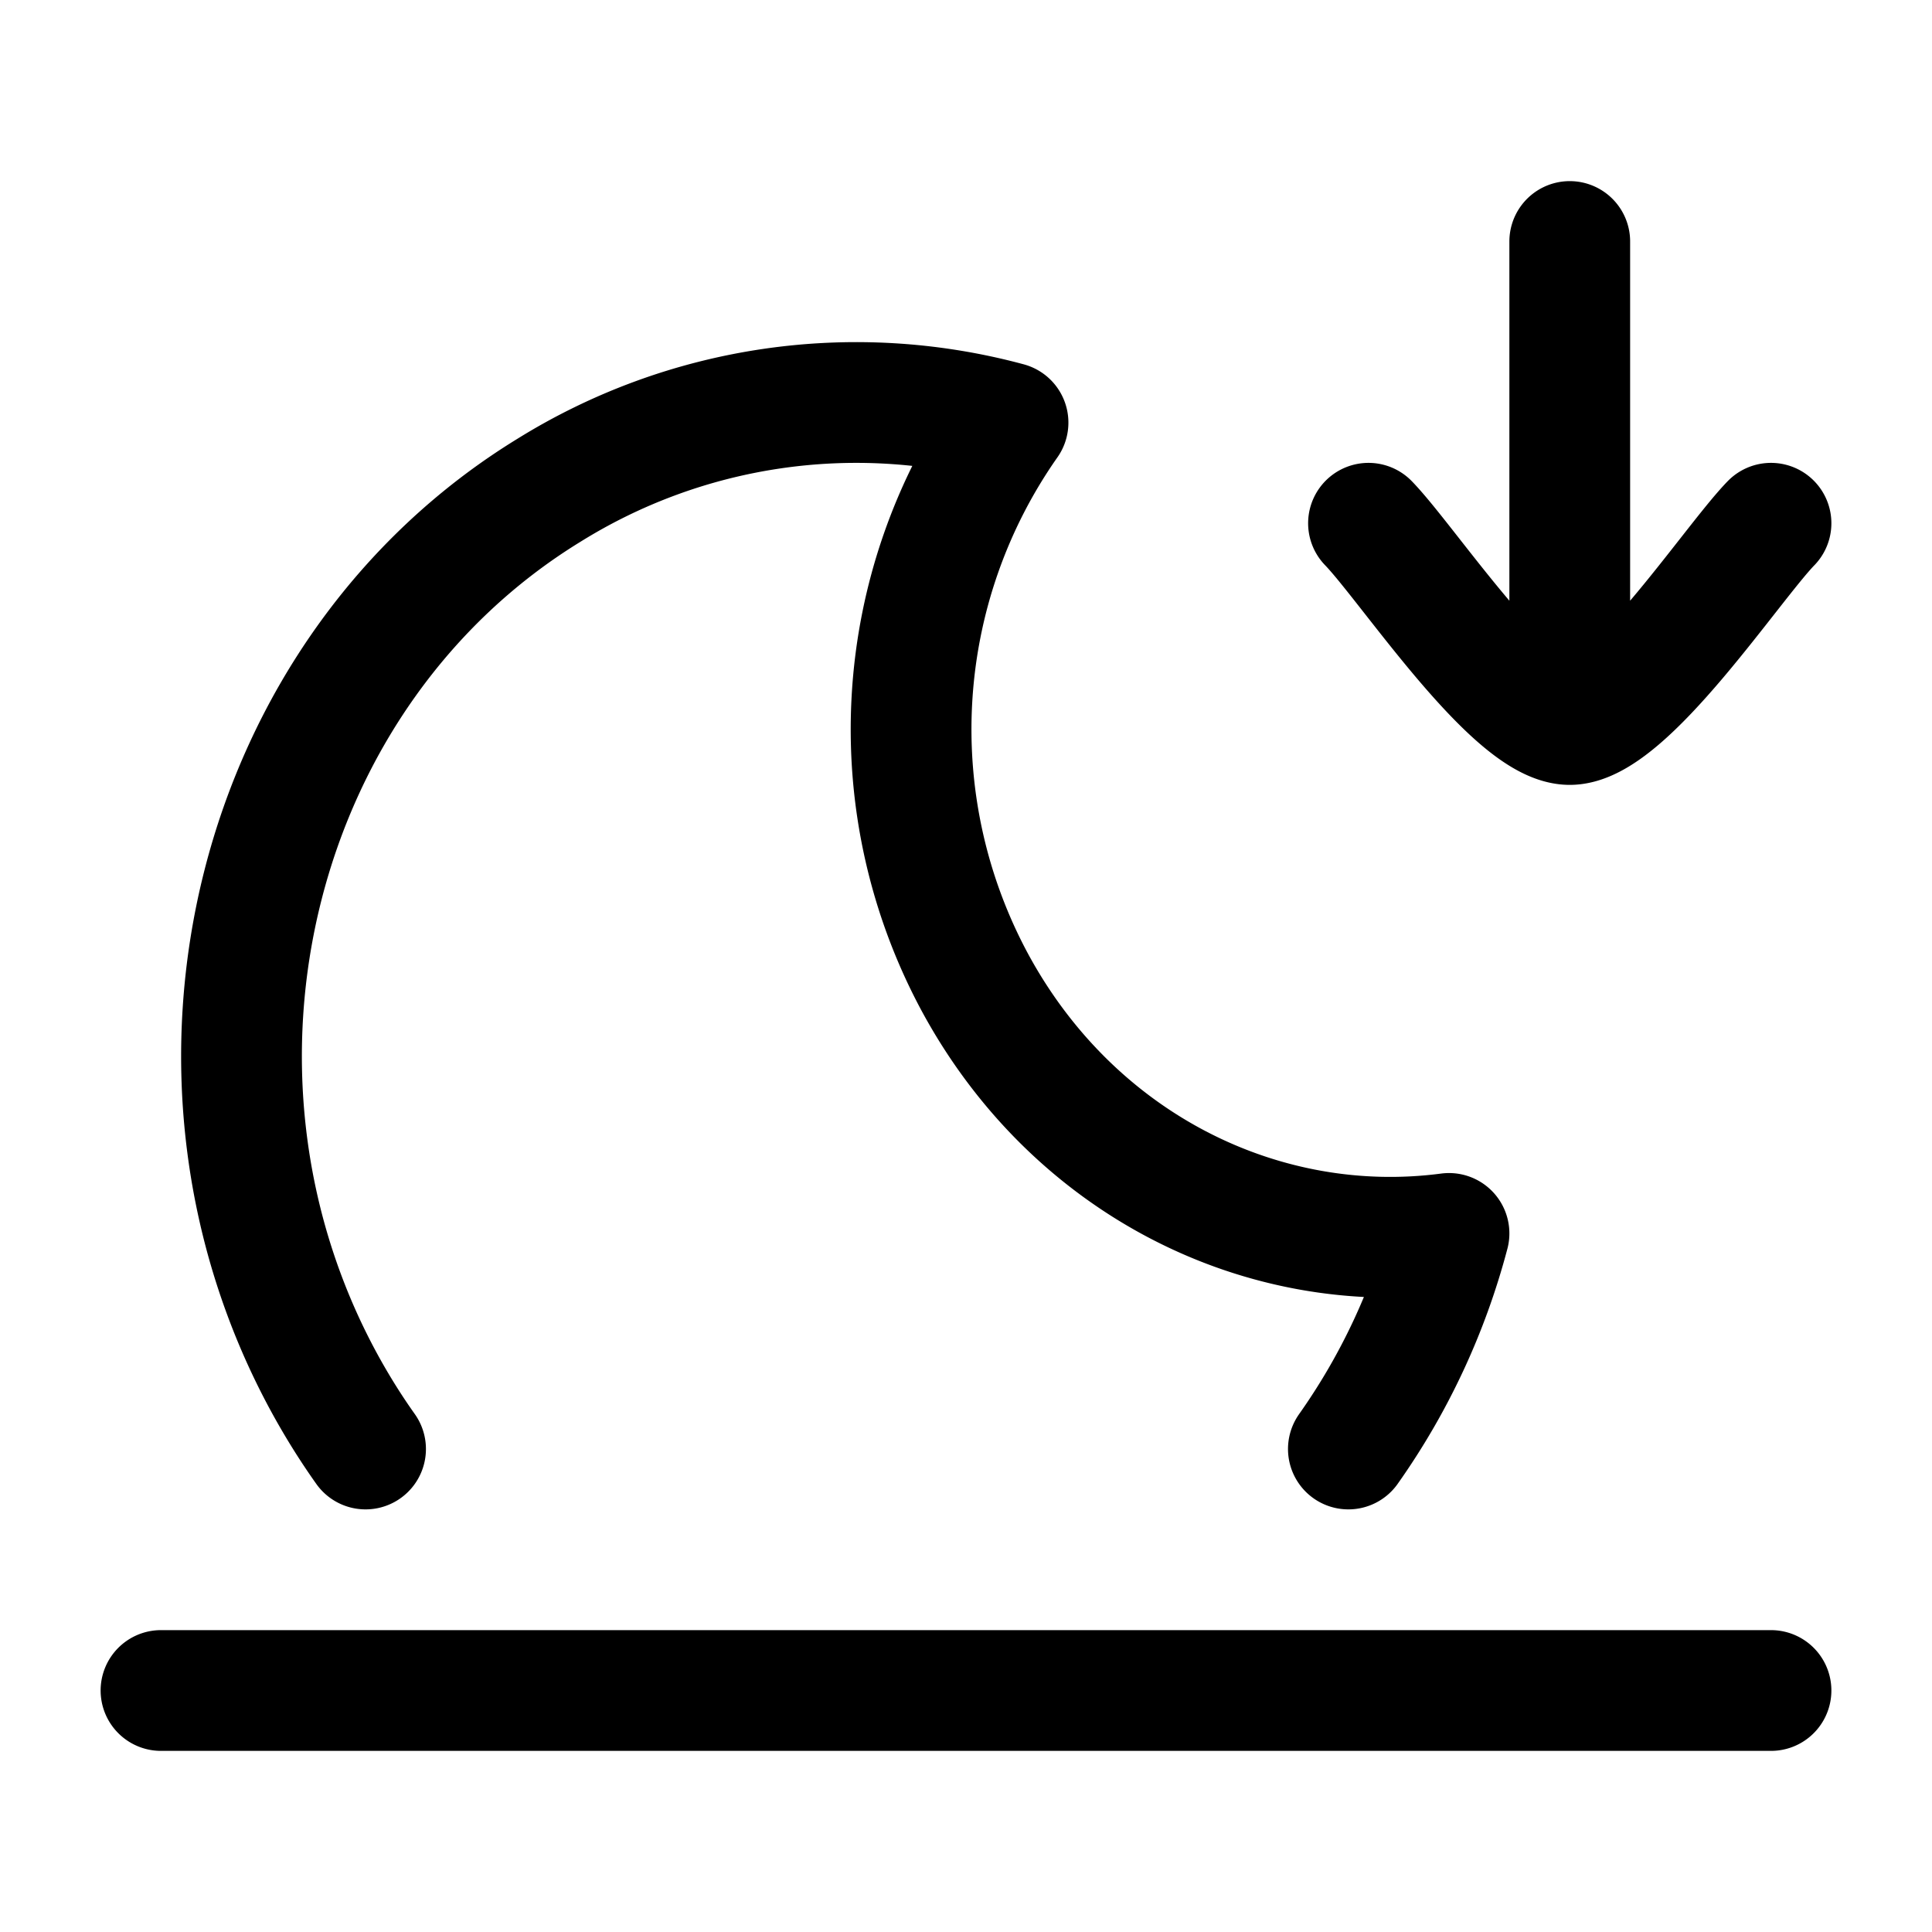 <svg xmlns="http://www.w3.org/2000/svg" width="3em" height="3em" viewBox="0 0 24 24"><path fill="none" stroke="currentColor" stroke-linecap="round" stroke-linejoin="round" stroke-width="1.5" d="M17 6.5c.491.506 1.8 2.5 2.5 2.5M22 6.5c-.491.506-1.8 2.5-2.5 2.5m0 0V3m-2.75 15A8.3 8.3 0 0 0 18 15.322c-2.3.303-4.653-.844-5.884-3.108a6.63 6.63 0 0 1 .406-6.964a7.23 7.23 0 0 0-5.699.838c-3.656 2.24-4.908 7.203-2.798 11.084q.237.435.516.828M2 21h20" color="currentColor"/></svg>